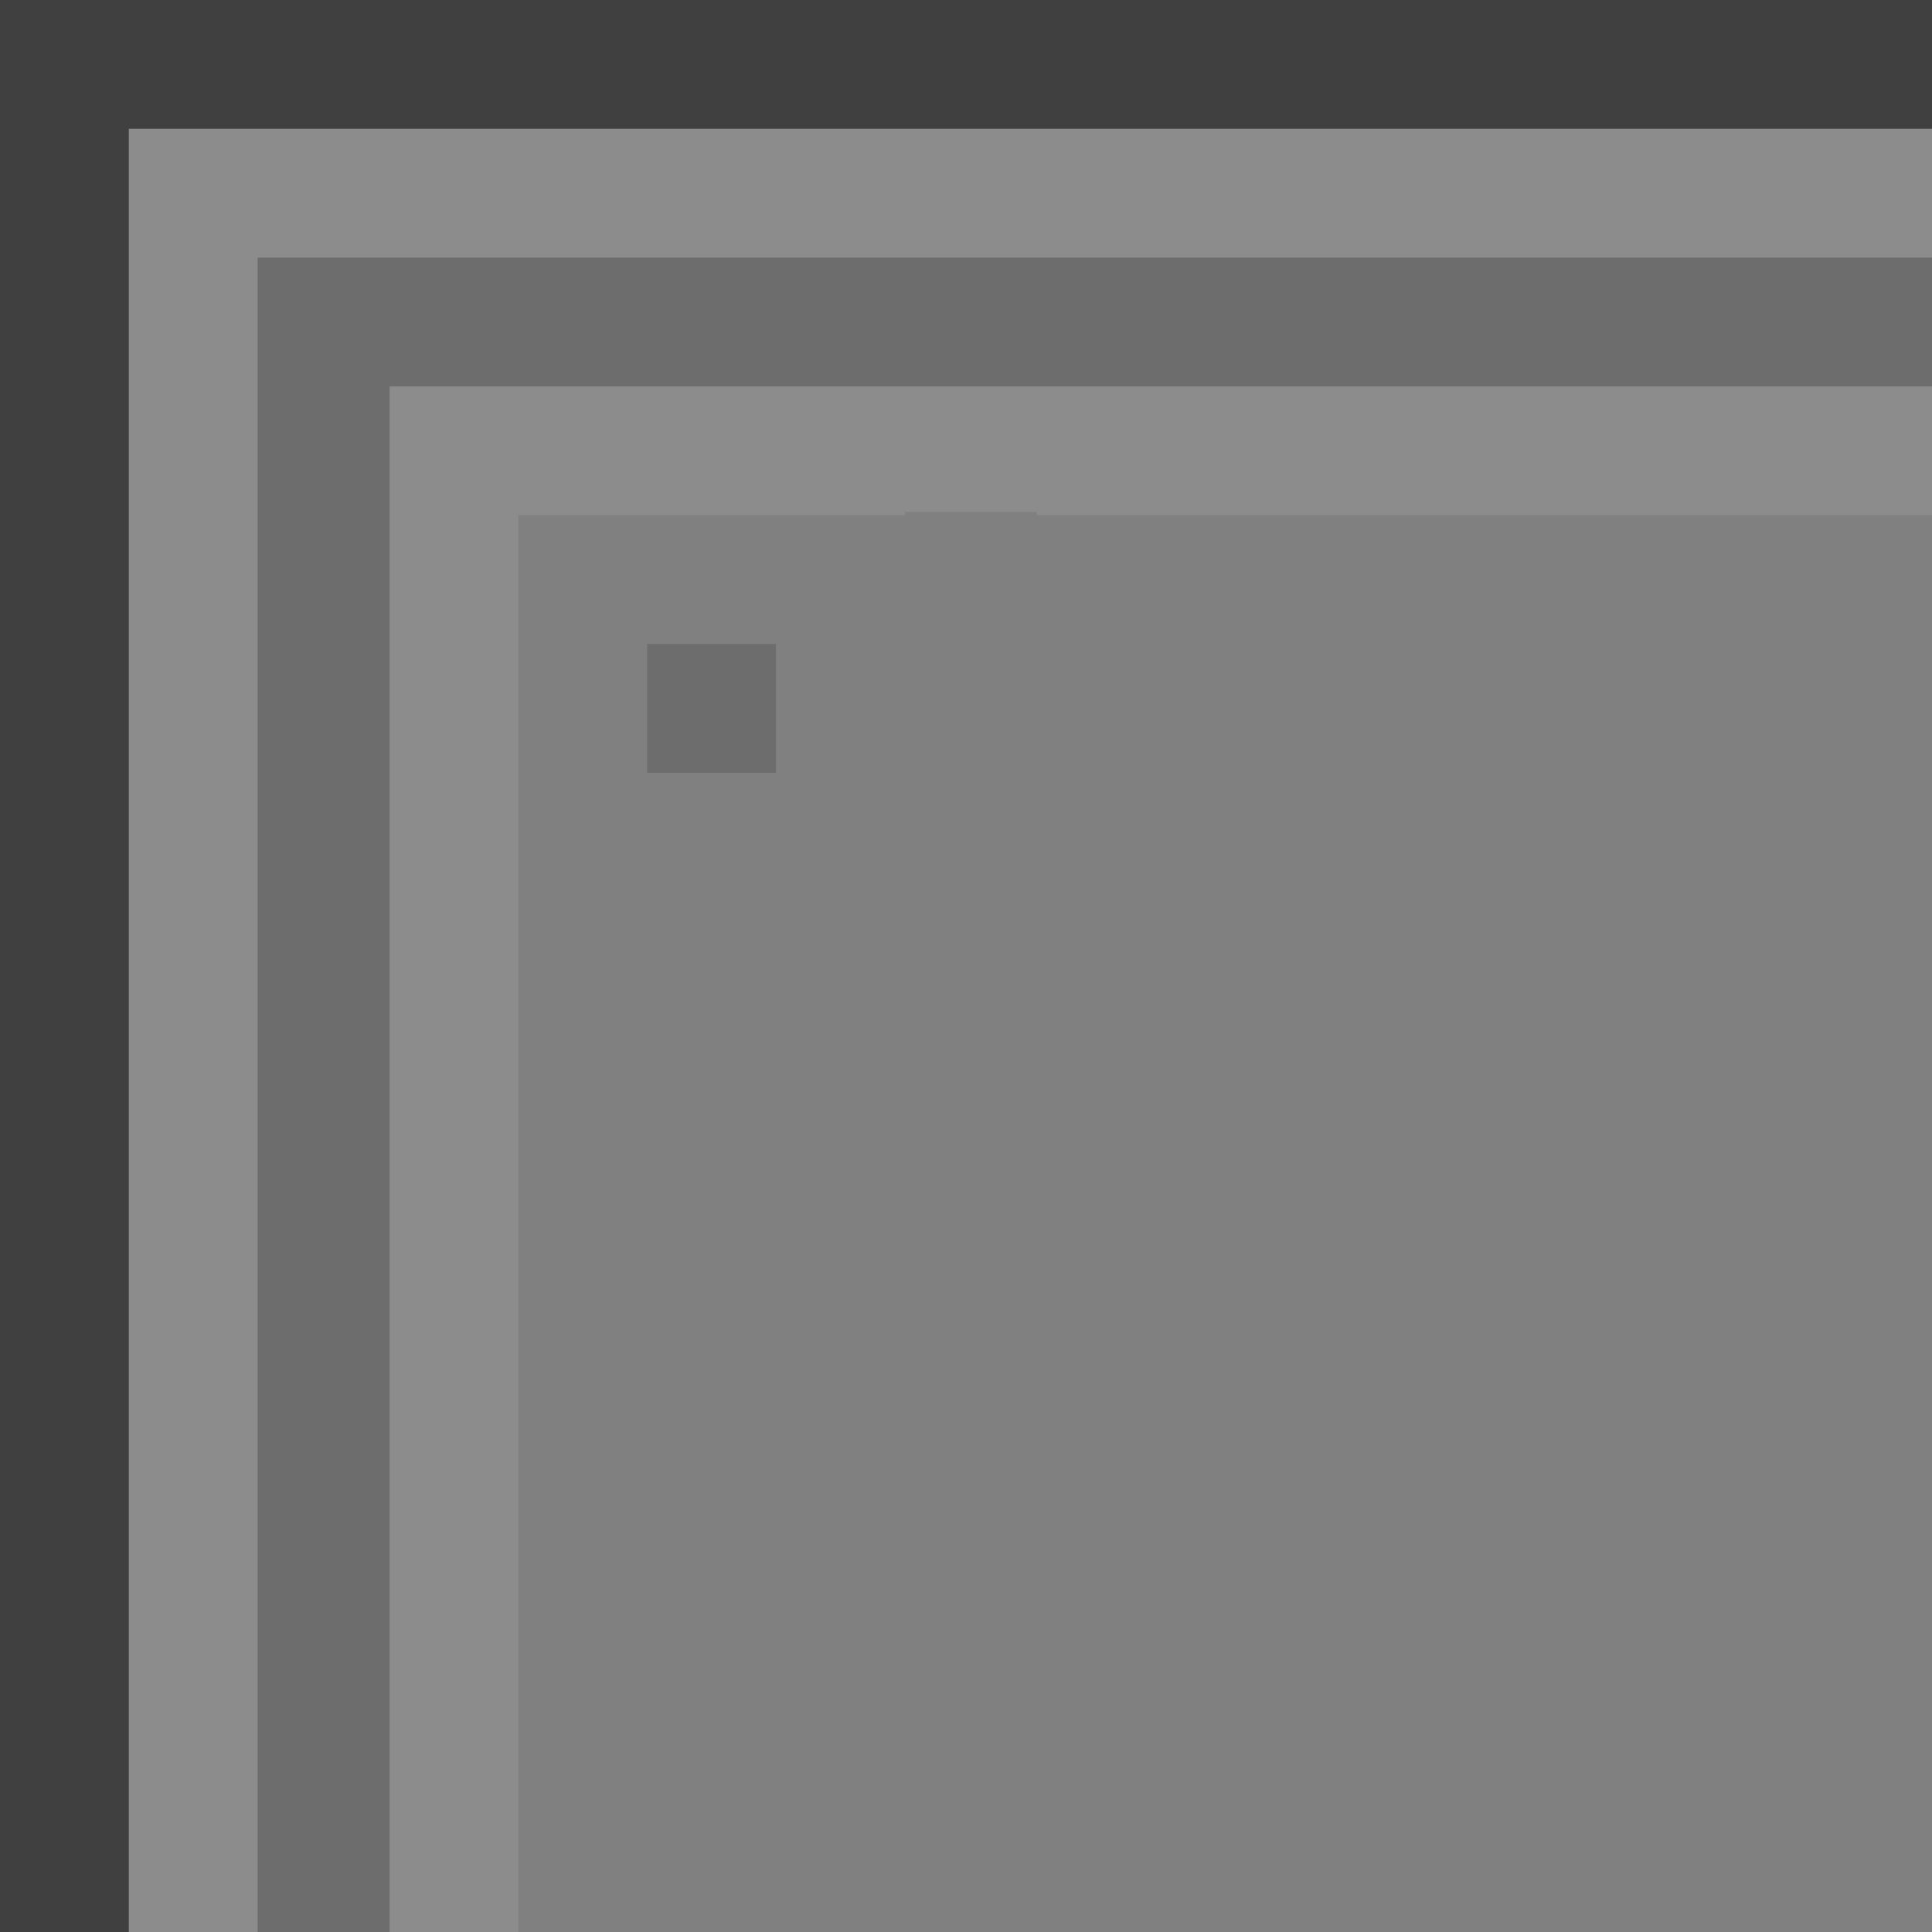 
<svg xmlns="http://www.w3.org/2000/svg" version="1.1" xmlns:xlink="http://www.w3.org/1999/xlink" preserveAspectRatio="none" x="0px" y="0px" width="30px" height="30px" viewBox="0 0 30 30">
<rect x="0" y="0" width="30" height="30" fill="#808080" stroke="none"/>
<defs>
<g id="Layer0_0_FILL">
<path fill="#000000" fill-opacity="0.149" stroke="none" d="
M 10.05 12
L 12.05 12 12.05 10 10.05 10 10.05 12
M 30.15 6
L 30.15 4 4 4 4 30 6.05 30 6.05 6 30.15 6 Z"/>

<path fill="#FFFFFF" fill-opacity="0.098" stroke="none" d="
M 30.15 4
L 30.15 2 2 2 2 30 4 30 4 4 30.15 4
M 30.15 8
L 30.15 6 6.05 6 6.05 30 8.05 30 8.05 8 14.05 8 14.05 7.95 16.1 7.95 16.1 8 30.15 8 Z"/>

<path fill="#000000" fill-opacity="0.498" stroke="none" d="
M 30.15 2
L 30.15 0 0 0 0 30 2 30 2 2 30.15 2 Z"/>
</g>
</defs>

<g transform="matrix( 1, 0, 0, 1, 0,0) ">
<use xlink:href="#Layer0_0_FILL"/>
</g>
</svg>
